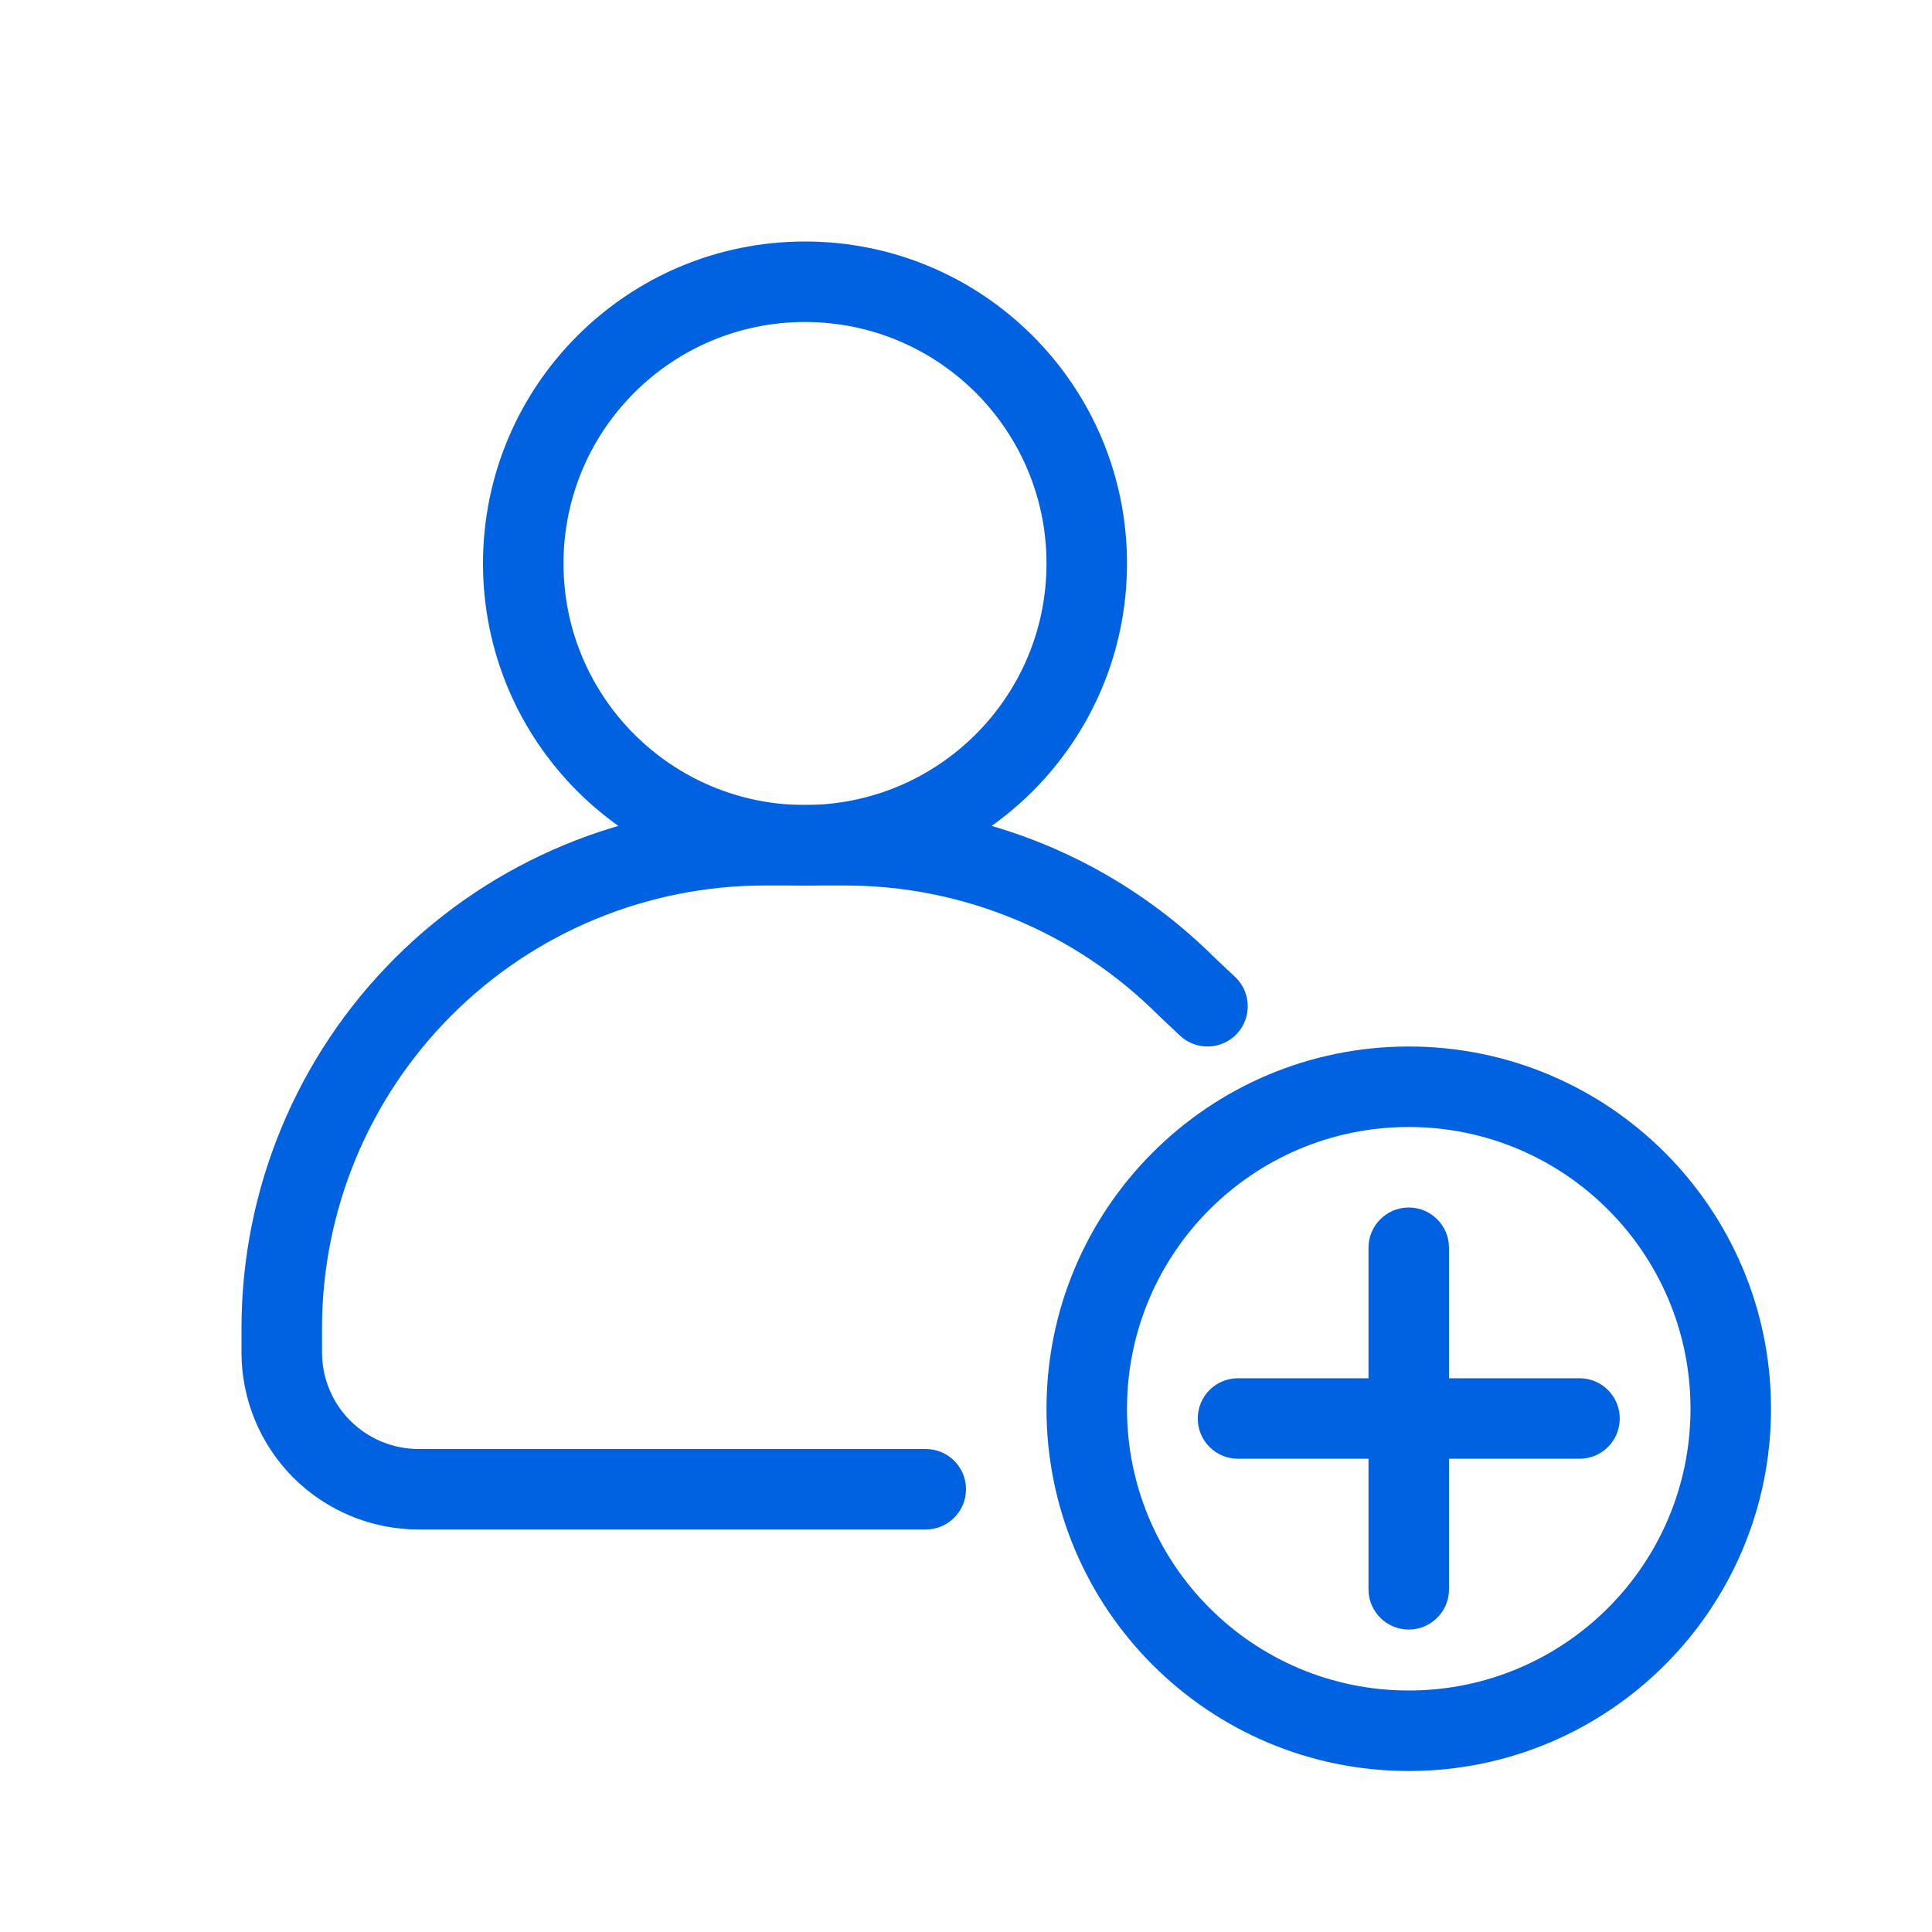 <svg width="24" height="24" viewBox="0 0 24 24" fill="none" xmlns="http://www.w3.org/2000/svg">
<path fill-rule="evenodd" clip-rule="evenodd" d="M9.5 11C8.041 11 6.642 11.579 5.611 12.611C4.579 13.642 4 15.041 4 16.5V16.8C4 17.118 4.126 17.424 4.351 17.648C4.577 17.874 4.882 18 5.2 18H11.5C11.776 18 12 18.224 12 18.5C12 18.776 11.776 19 11.5 19H5.2C4.617 19 4.057 18.768 3.644 18.356C3.232 17.943 3 17.384 3 16.8V16.5C3 14.776 3.685 13.123 4.904 11.904C6.123 10.685 7.776 10 9.5 10H10.5C12.221 10 13.872 10.683 15.091 11.899L15.343 12.136C15.544 12.326 15.553 12.642 15.364 12.843C15.174 13.044 14.858 13.053 14.657 12.864L14.4 12.621L14.389 12.611C13.358 11.579 11.959 11 10.5 11H9.5Z" fill="#0062E1"/>
<path fill-rule="evenodd" clip-rule="evenodd" d="M10 4C8.343 4 7 5.343 7 7C7 8.657 8.343 10 10 10C11.657 10 13 8.657 13 7C13 5.343 11.657 4 10 4ZM6 7C6 4.791 7.791 3 10 3C12.209 3 14 4.791 14 7C14 9.209 12.209 11 10 11C7.791 11 6 9.209 6 7Z" fill="#0062E1"/>
<path fill-rule="evenodd" clip-rule="evenodd" d="M17.5 14C15.567 14 14 15.567 14 17.5C14 19.433 15.567 21 17.5 21C19.433 21 21 19.433 21 17.5C21 15.567 19.433 14 17.5 14ZM13 17.5C13 15.015 15.015 13 17.5 13C19.985 13 22 15.015 22 17.5C22 19.985 19.985 22 17.5 22C15.015 22 13 19.985 13 17.5Z" fill="#0062E1"/>
<path fill-rule="evenodd" clip-rule="evenodd" d="M17.5 15C17.776 15 18 15.224 18 15.5V19.743C18 20.019 17.776 20.243 17.5 20.243C17.224 20.243 17 20.019 17 19.743V15.5C17 15.224 17.224 15 17.5 15Z" fill="#0062E1"/>
<path fill-rule="evenodd" clip-rule="evenodd" d="M20.121 17.621C20.121 17.898 19.898 18.121 19.621 18.121H15.379C15.102 18.121 14.879 17.898 14.879 17.621C14.879 17.345 15.102 17.121 15.379 17.121H19.621C19.898 17.121 20.121 17.345 20.121 17.621Z" fill="#0062E1"/>
</svg>
